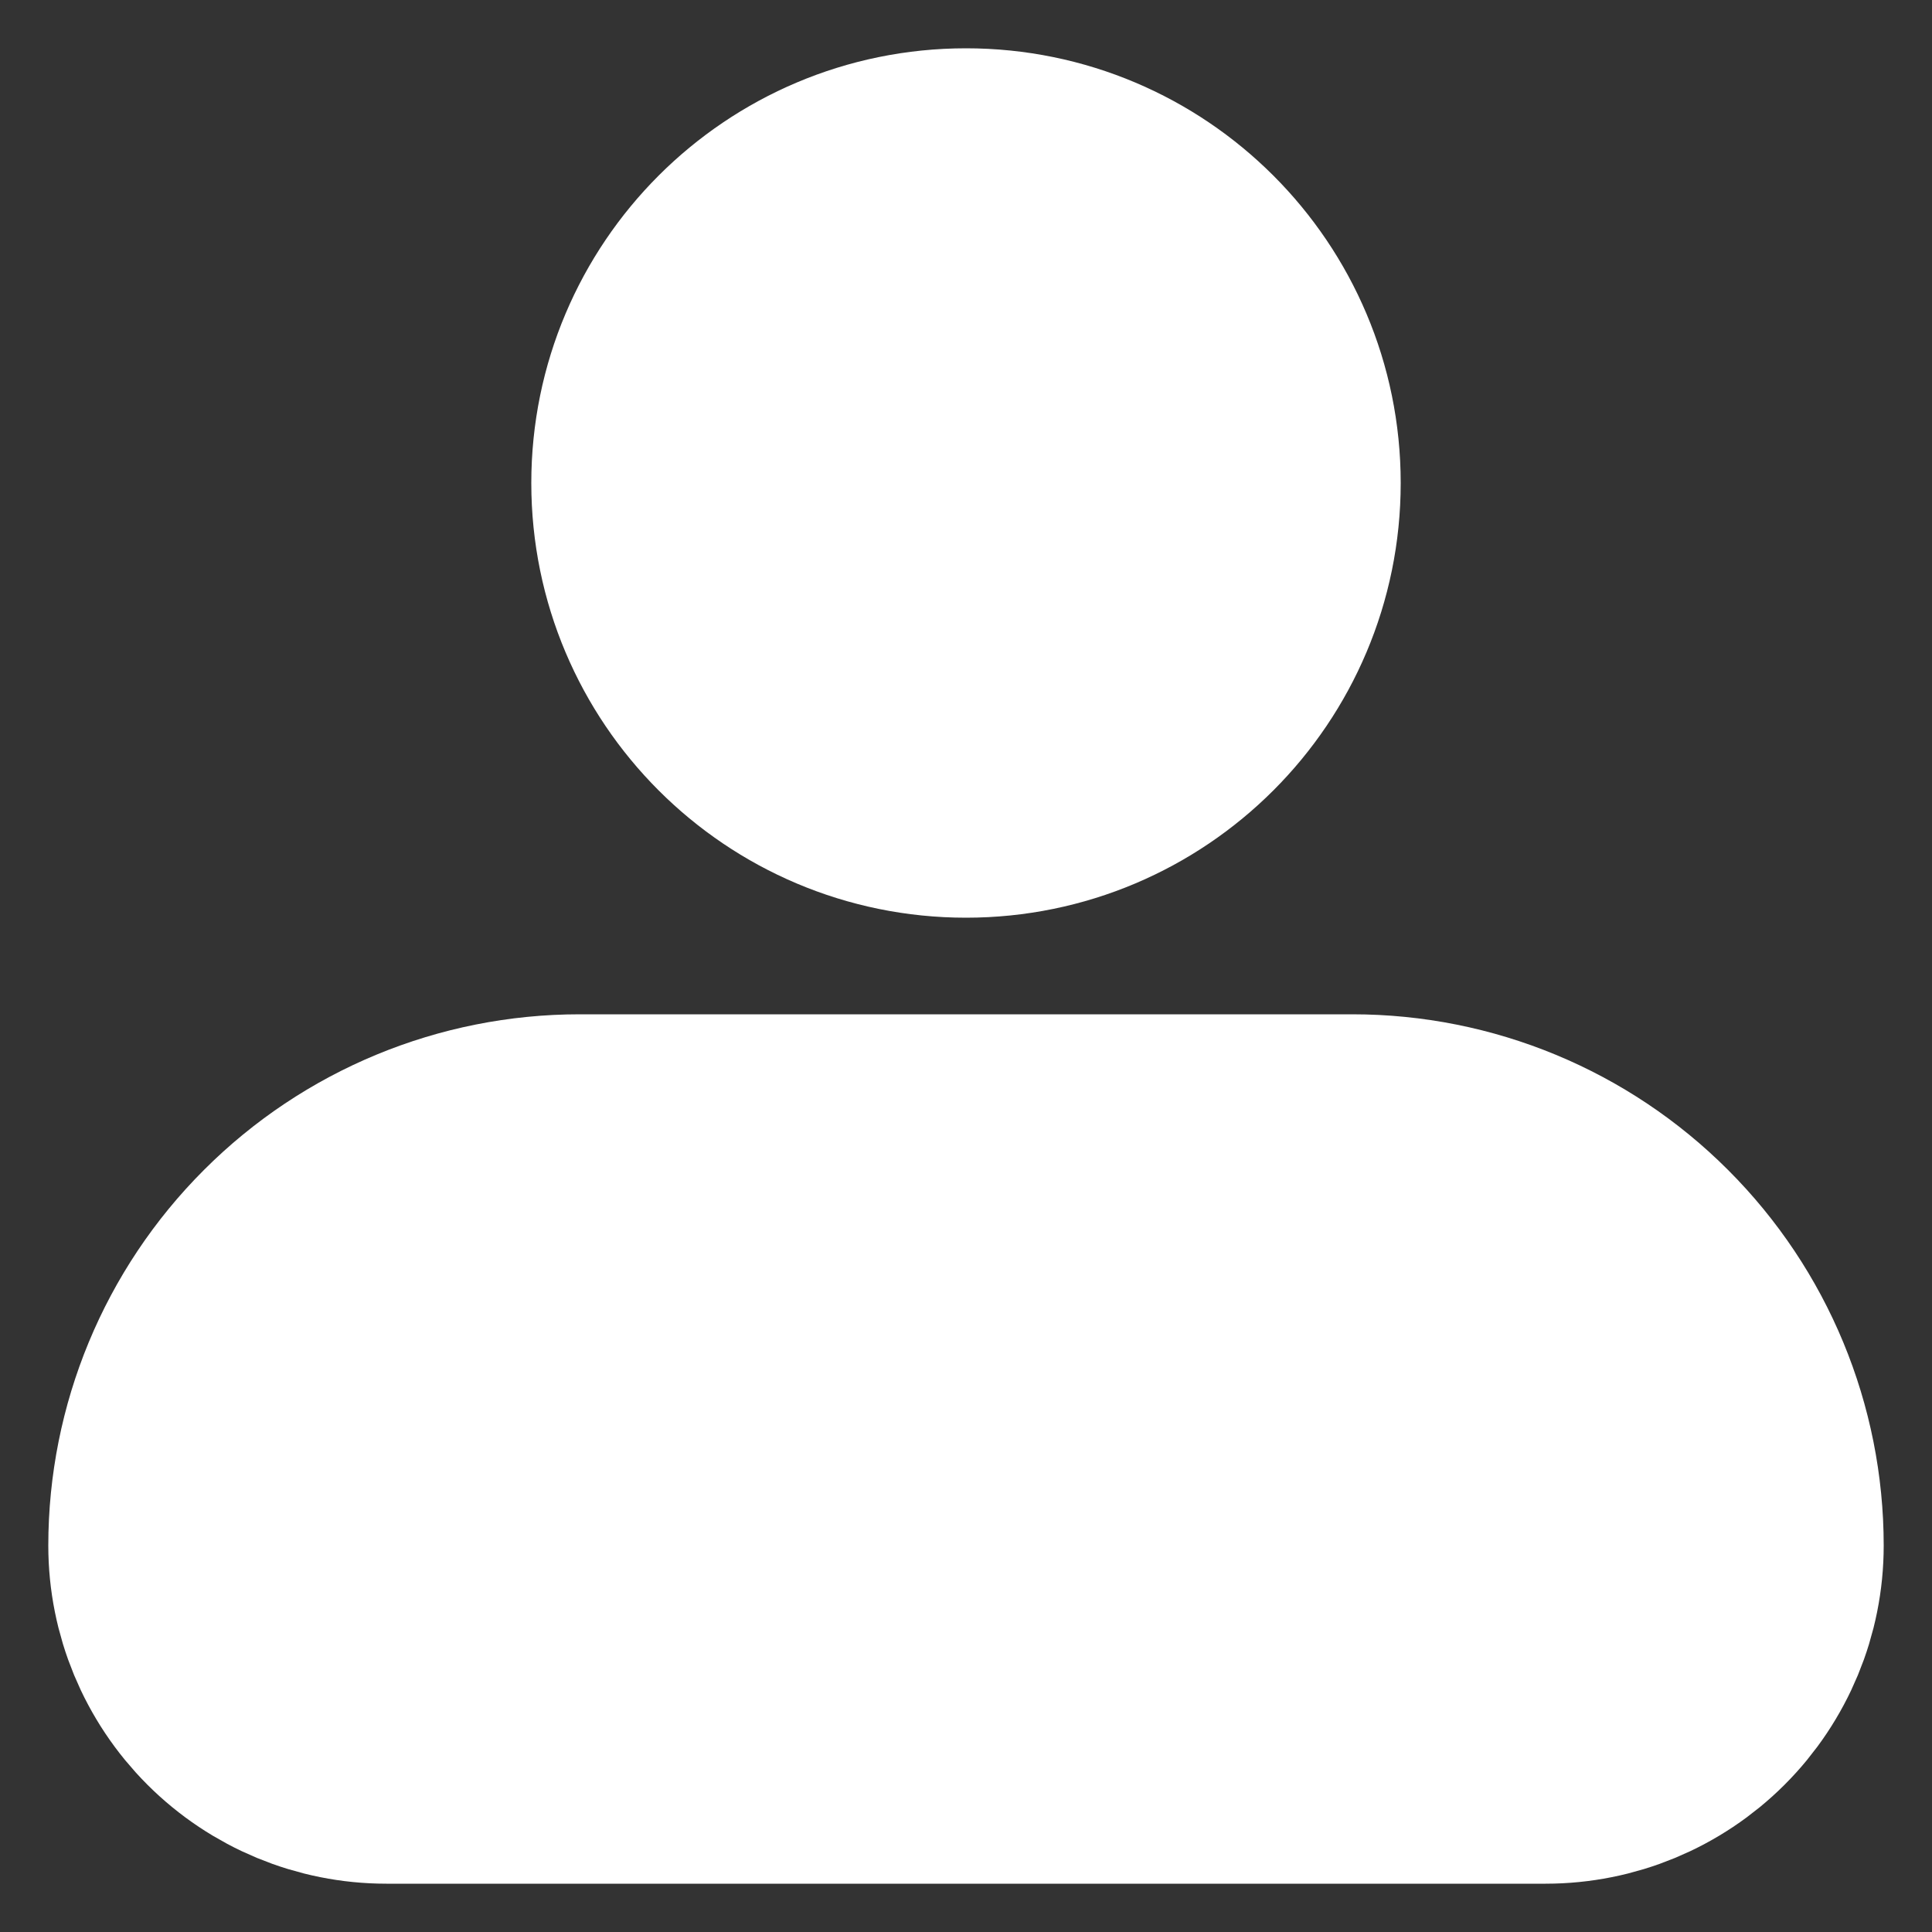 <svg width="20" height="20" viewBox="0 0 20 20" fill="none" xmlns="http://www.w3.org/2000/svg">
<rect x="0" y="0" width="20" height="20" fill="#333333" stroke="none"/>
<path d="M2 16C2 14.939 2.421 13.922 3.172 13.172C3.922 12.421 4.939 12 6 12H14C15.061 12 16.078 12.421 16.828 13.172C17.579 13.922 18 14.939 18 16C18 16.53 17.789 17.039 17.414 17.414C17.039 17.789 16.53 18 16 18H4C3.47 18 2.961 17.789 2.586 17.414C2.211 17.039 2 16.53 2 16Z" fill="white" stroke="white" stroke-width="3" stroke-linejoin="round"/>
<path d="M10 8C11.657 8 13 6.657 13 5C13 3.343 11.657 2 10 2C8.343 2 7 3.343 7 5C7 6.657 8.343 8 10 8Z" fill="white" stroke="white" stroke-width="3"/>
</svg>
